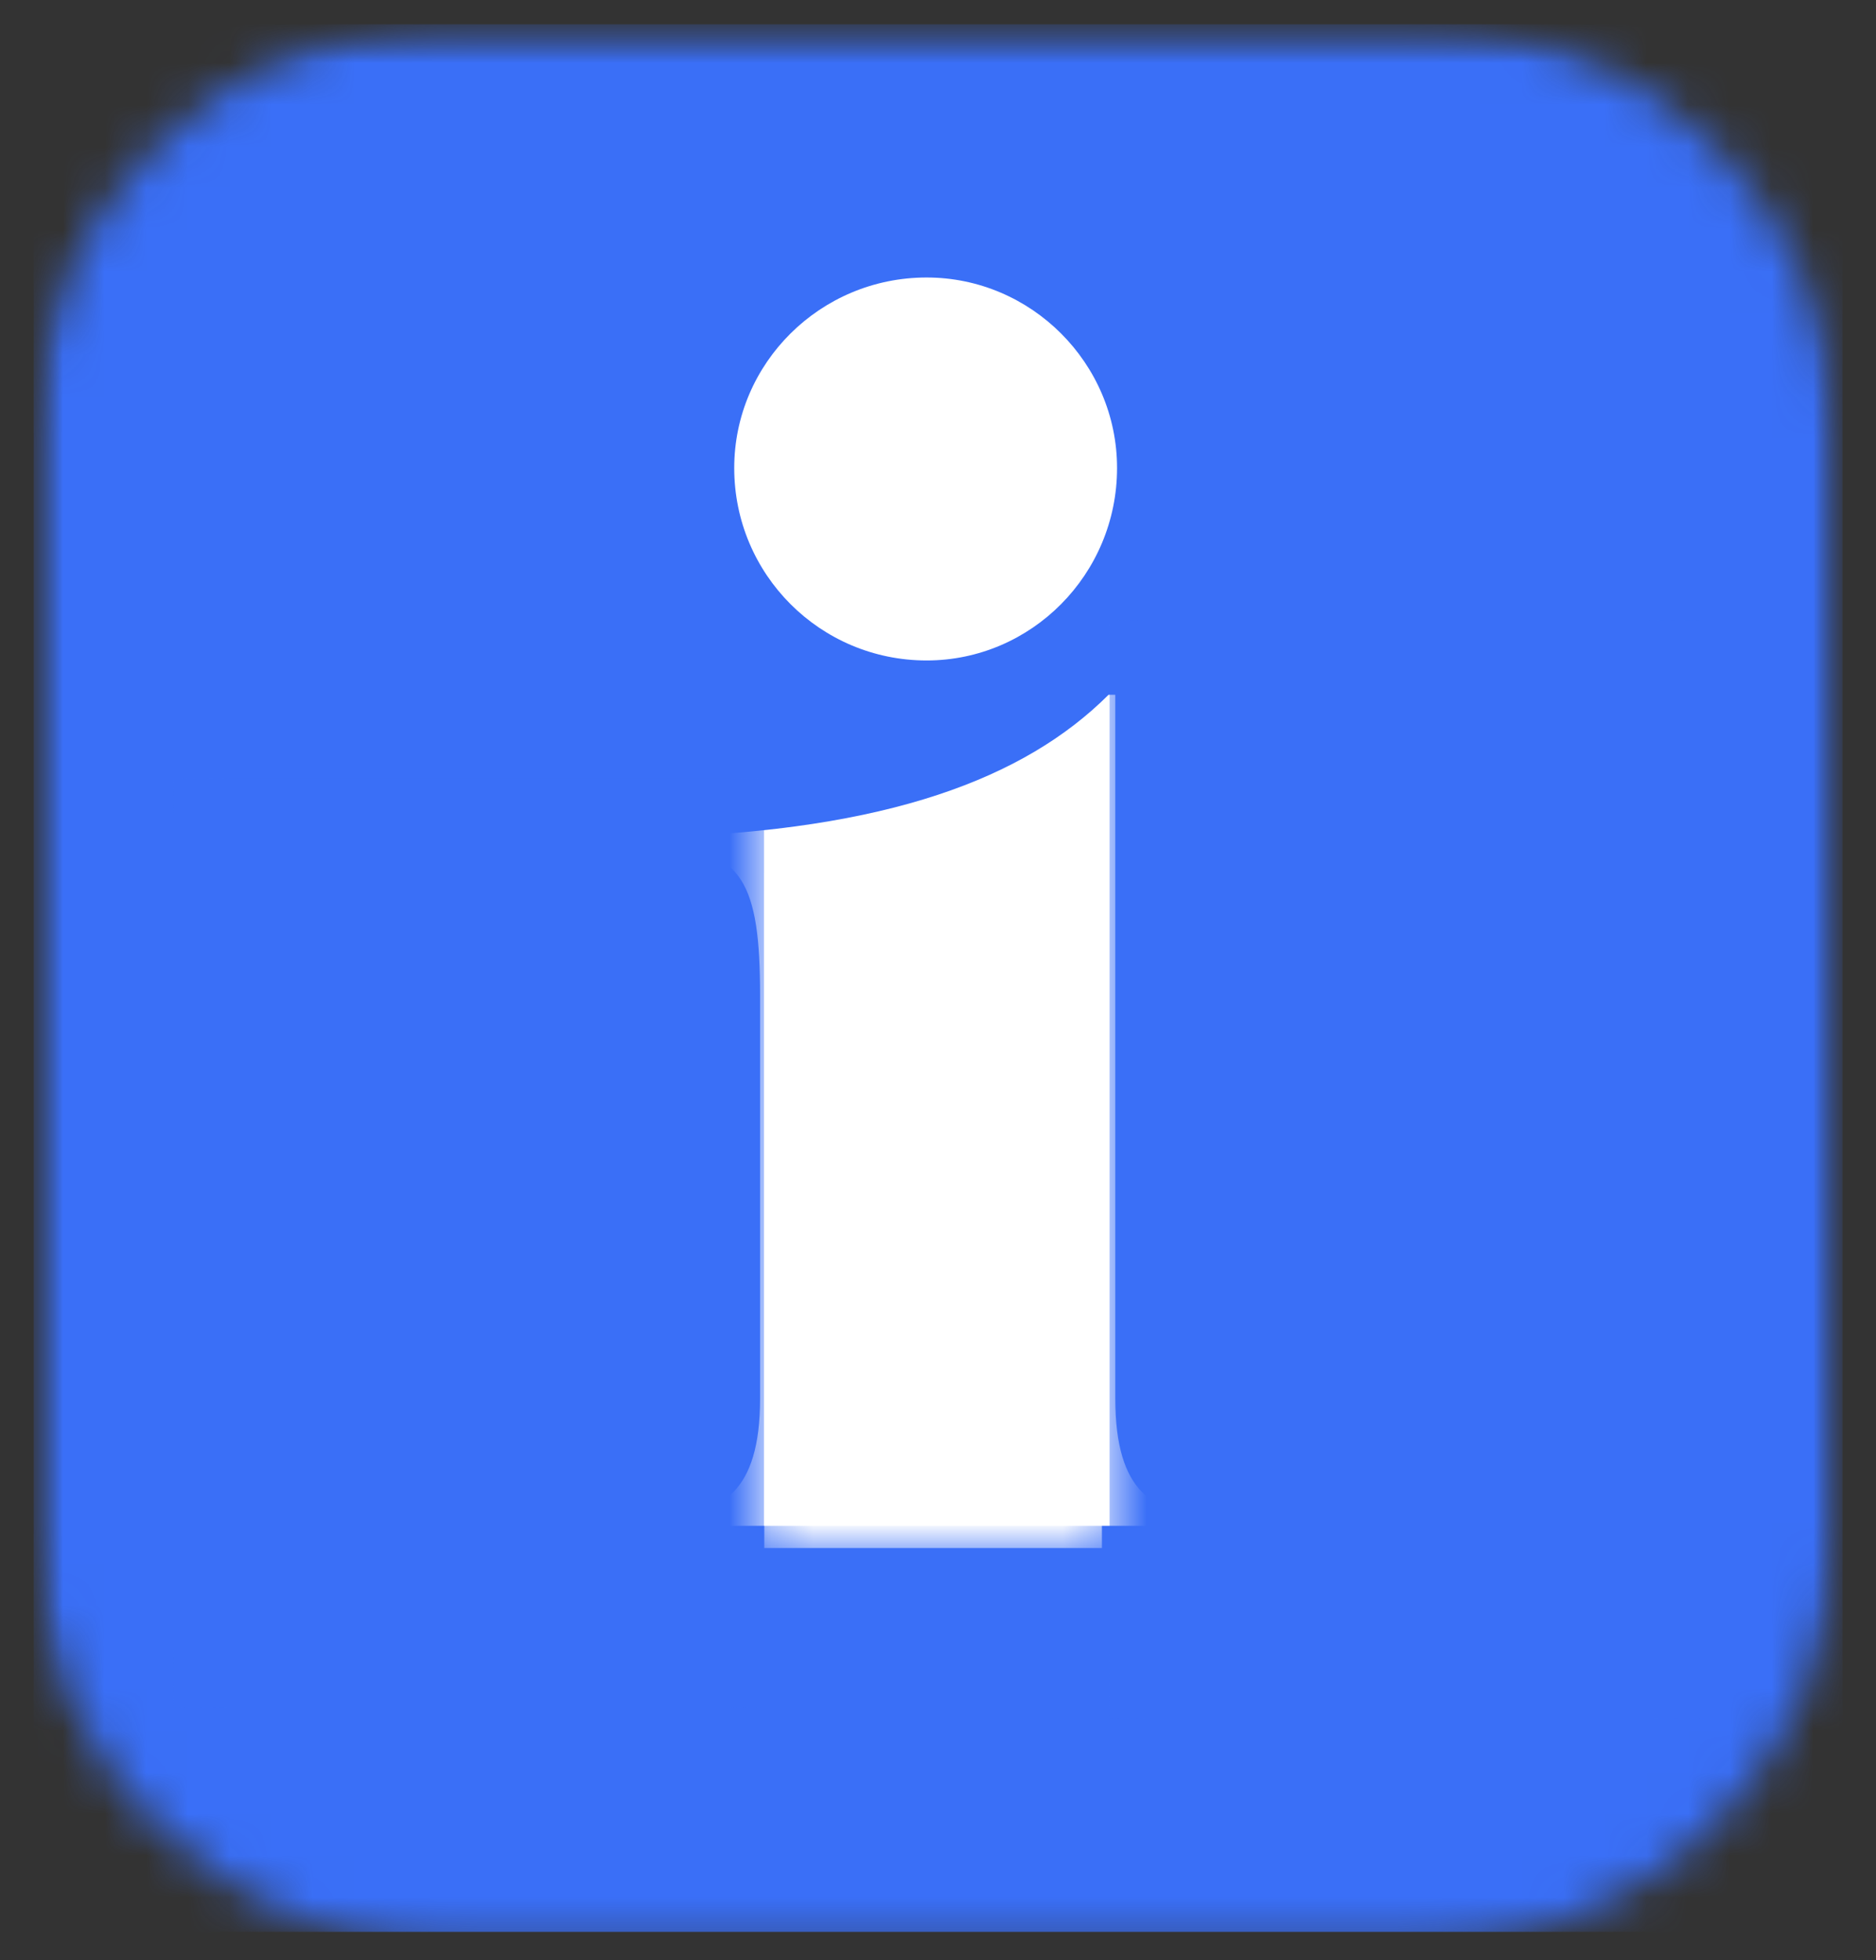 <svg width="45" height="47" viewBox="0 0 45 47" fill="none" xmlns="http://www.w3.org/2000/svg">
<rect x="0" y="0" width="45" height="47" fill="#333333" stroke="none"/>
<mask id="mask0_193_32" style="mask-type:luminance" maskUnits="userSpaceOnUse" x="0" y="0" width="45" height="47">
<path d="M0.807 0.583H44.198V47H0.807V0.583Z" fill="white"/>
</mask>
<g mask="url(#mask0_193_32)">
<mask id="mask1_193_32" style="mask-type:luminance" maskUnits="userSpaceOnUse" x="0" y="0" width="45" height="47">
<path d="M10.792 0.583H34.073C36.719 0.583 39.26 1.635 41.135 3.51C43.005 5.38 44.057 7.922 44.057 10.573V36.688C44.057 39.339 43.005 41.88 41.135 43.75C39.26 45.625 36.719 46.677 34.073 46.677H10.792C8.146 46.677 5.604 45.625 3.729 43.75C1.859 41.88 0.807 39.339 0.807 36.688V10.573C0.807 7.922 1.859 5.38 3.729 3.51C5.604 1.635 8.146 0.583 10.792 0.583Z" fill="white"/>
</mask>
<g mask="url(#mask1_193_32)">
<path d="M0.807 0.583H44.198V46.323H0.807V0.583Z" fill="#3A6FF7"/>
</g>
</g>
<path d="M22.227 15.837C24.737 15.837 26.795 13.774 26.795 11.222C26.795 8.712 24.737 6.654 22.227 6.654C19.675 6.654 17.612 8.712 17.612 11.222C17.612 13.774 19.675 15.837 22.227 15.837ZM28.977 36.3C27.701 36.3 26.753 35.805 26.753 33.54V16.66H26.591C24.571 18.675 21.279 19.91 15.763 20.076V20.363C17.821 20.279 18.232 21.227 18.232 23.863V33.54C18.232 35.805 17.284 36.3 16.008 36.3H15.68V36.587H29.31V36.3H28.977Z" fill="white"/>
<mask id="mask2_193_32" style="mask-type:luminance" maskUnits="userSpaceOnUse" x="26" y="14" width="15" height="27">
<path d="M26.615 14.875H40.792V40.651H26.615V14.875Z" fill="white"/>
</mask>
<g mask="url(#mask2_193_32)">
<path d="M26.615 14.875H40.786V41.193H26.615V14.875Z" fill="#3A6FF7"/>
</g>
<mask id="mask3_193_32" style="mask-type:luminance" maskUnits="userSpaceOnUse" x="4" y="18" width="15" height="23">
<path d="M4.161 18.677H18.333V40.651H4.161V18.677Z" fill="white"/>
</mask>
<g mask="url(#mask3_193_32)">
<path d="M4.161 18.677H18.328V40.943H4.161V18.677Z" fill="#3A6FF7"/>
</g>
<mask id="mask4_193_32" style="mask-type:luminance" maskUnits="userSpaceOnUse" x="18" y="20" width="9" height="18">
<path d="M18.333 20.922H26.615V37.198H18.333V20.922Z" fill="white"/>
</mask>
<g mask="url(#mask4_193_32)">
<path d="M18.333 20.922H26.432V37.12H18.333V20.922Z" fill="white"/>
</g>
</svg>

